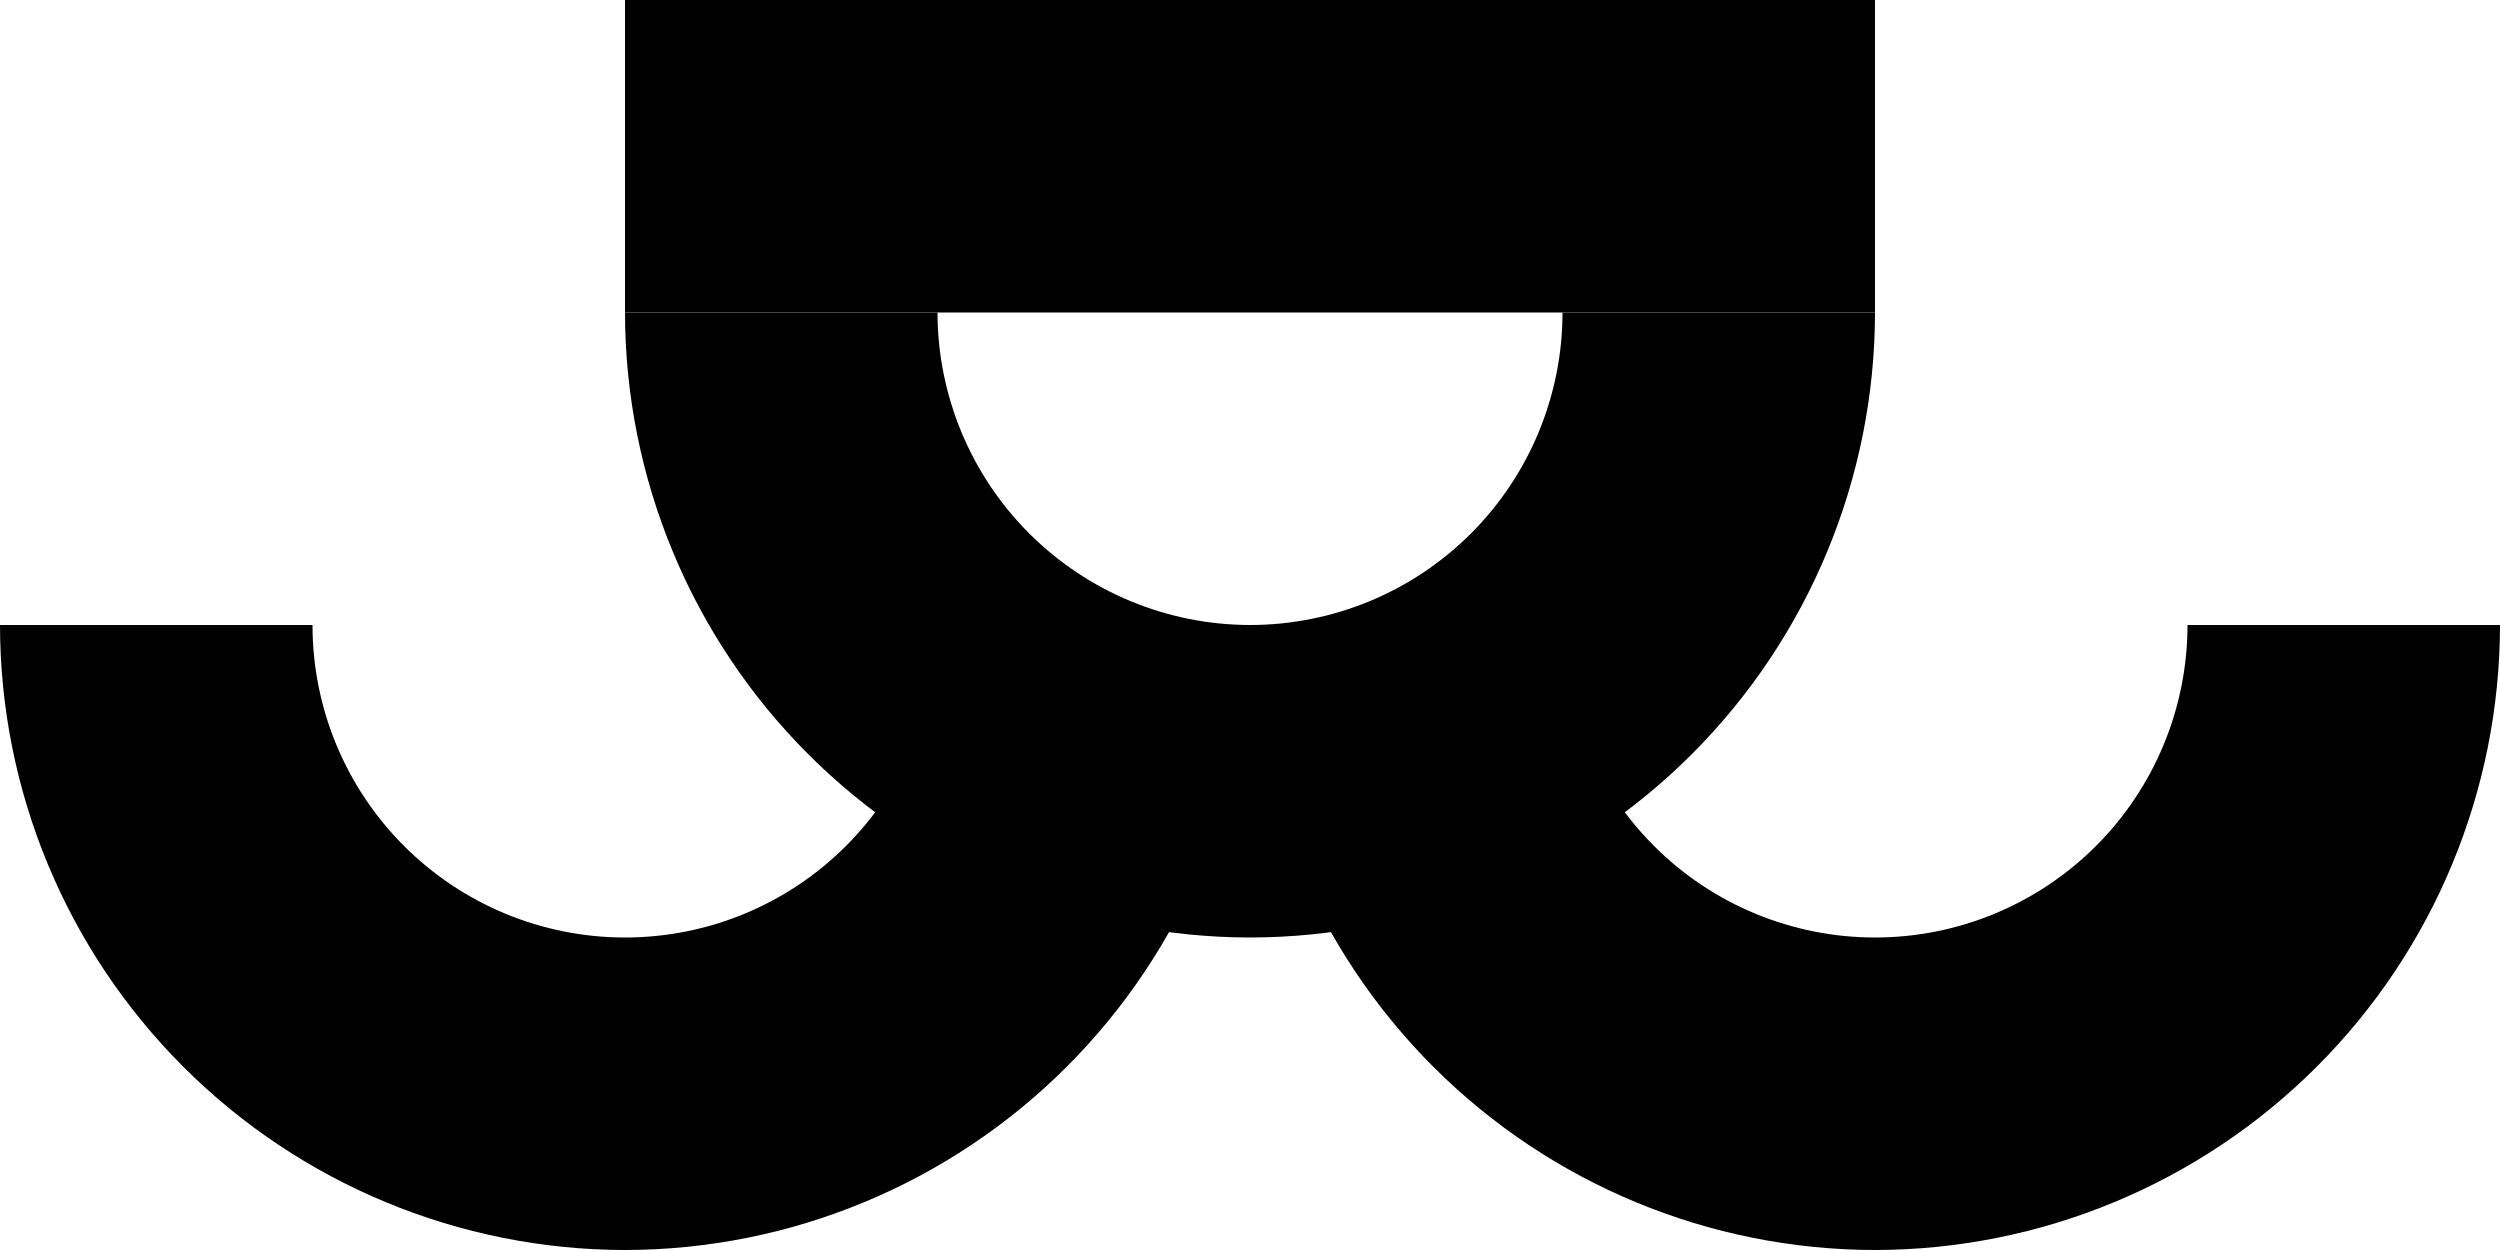 <svg width="320" height="160" viewBox="0 0 320 160" fill="none" xmlns="http://www.w3.org/2000/svg">
<path d="M240 120C229.391 120 219.217 115.786 211.716 108.285C204.214 100.783 200 90.609 200 80H160C160.024 101.21 168.46 121.545 183.458 136.542C198.456 151.54 218.79 159.976 240 160C261.21 159.976 281.544 151.54 296.542 136.542C311.54 121.545 319.976 101.21 320 80H280C280 90.609 275.786 100.783 268.284 108.285C260.783 115.786 250.609 120 240 120Z" fill="black"/>
<path d="M80 120C69.391 120 59.217 115.786 51.716 108.284C44.214 100.783 40 90.609 40 80H0C0.024 101.21 8.46 121.544 23.458 136.542C38.456 151.54 58.79 159.976 80 160C101.21 159.976 121.544 151.54 136.542 136.542C151.54 121.544 159.976 101.21 160 80H120C120 90.609 115.786 100.783 108.284 108.284C100.783 115.786 90.609 120 80 120V120Z" fill="black"/>
<path d="M80 40C80.024 61.21 88.46 81.544 103.458 96.542C118.456 111.54 138.79 119.976 160 120C181.21 119.976 201.544 111.54 216.542 96.542C231.54 81.544 239.976 61.21 240 40H200C200 50.608 195.786 60.783 188.284 68.284C180.783 75.786 170.609 80 160 80C149.395 79.987 139.229 75.768 131.73 68.27C124.232 60.771 120.013 50.604 120 40" fill="black"/>
<path d="M240 0H80V40H240V0Z" fill="black"/>
</svg>
